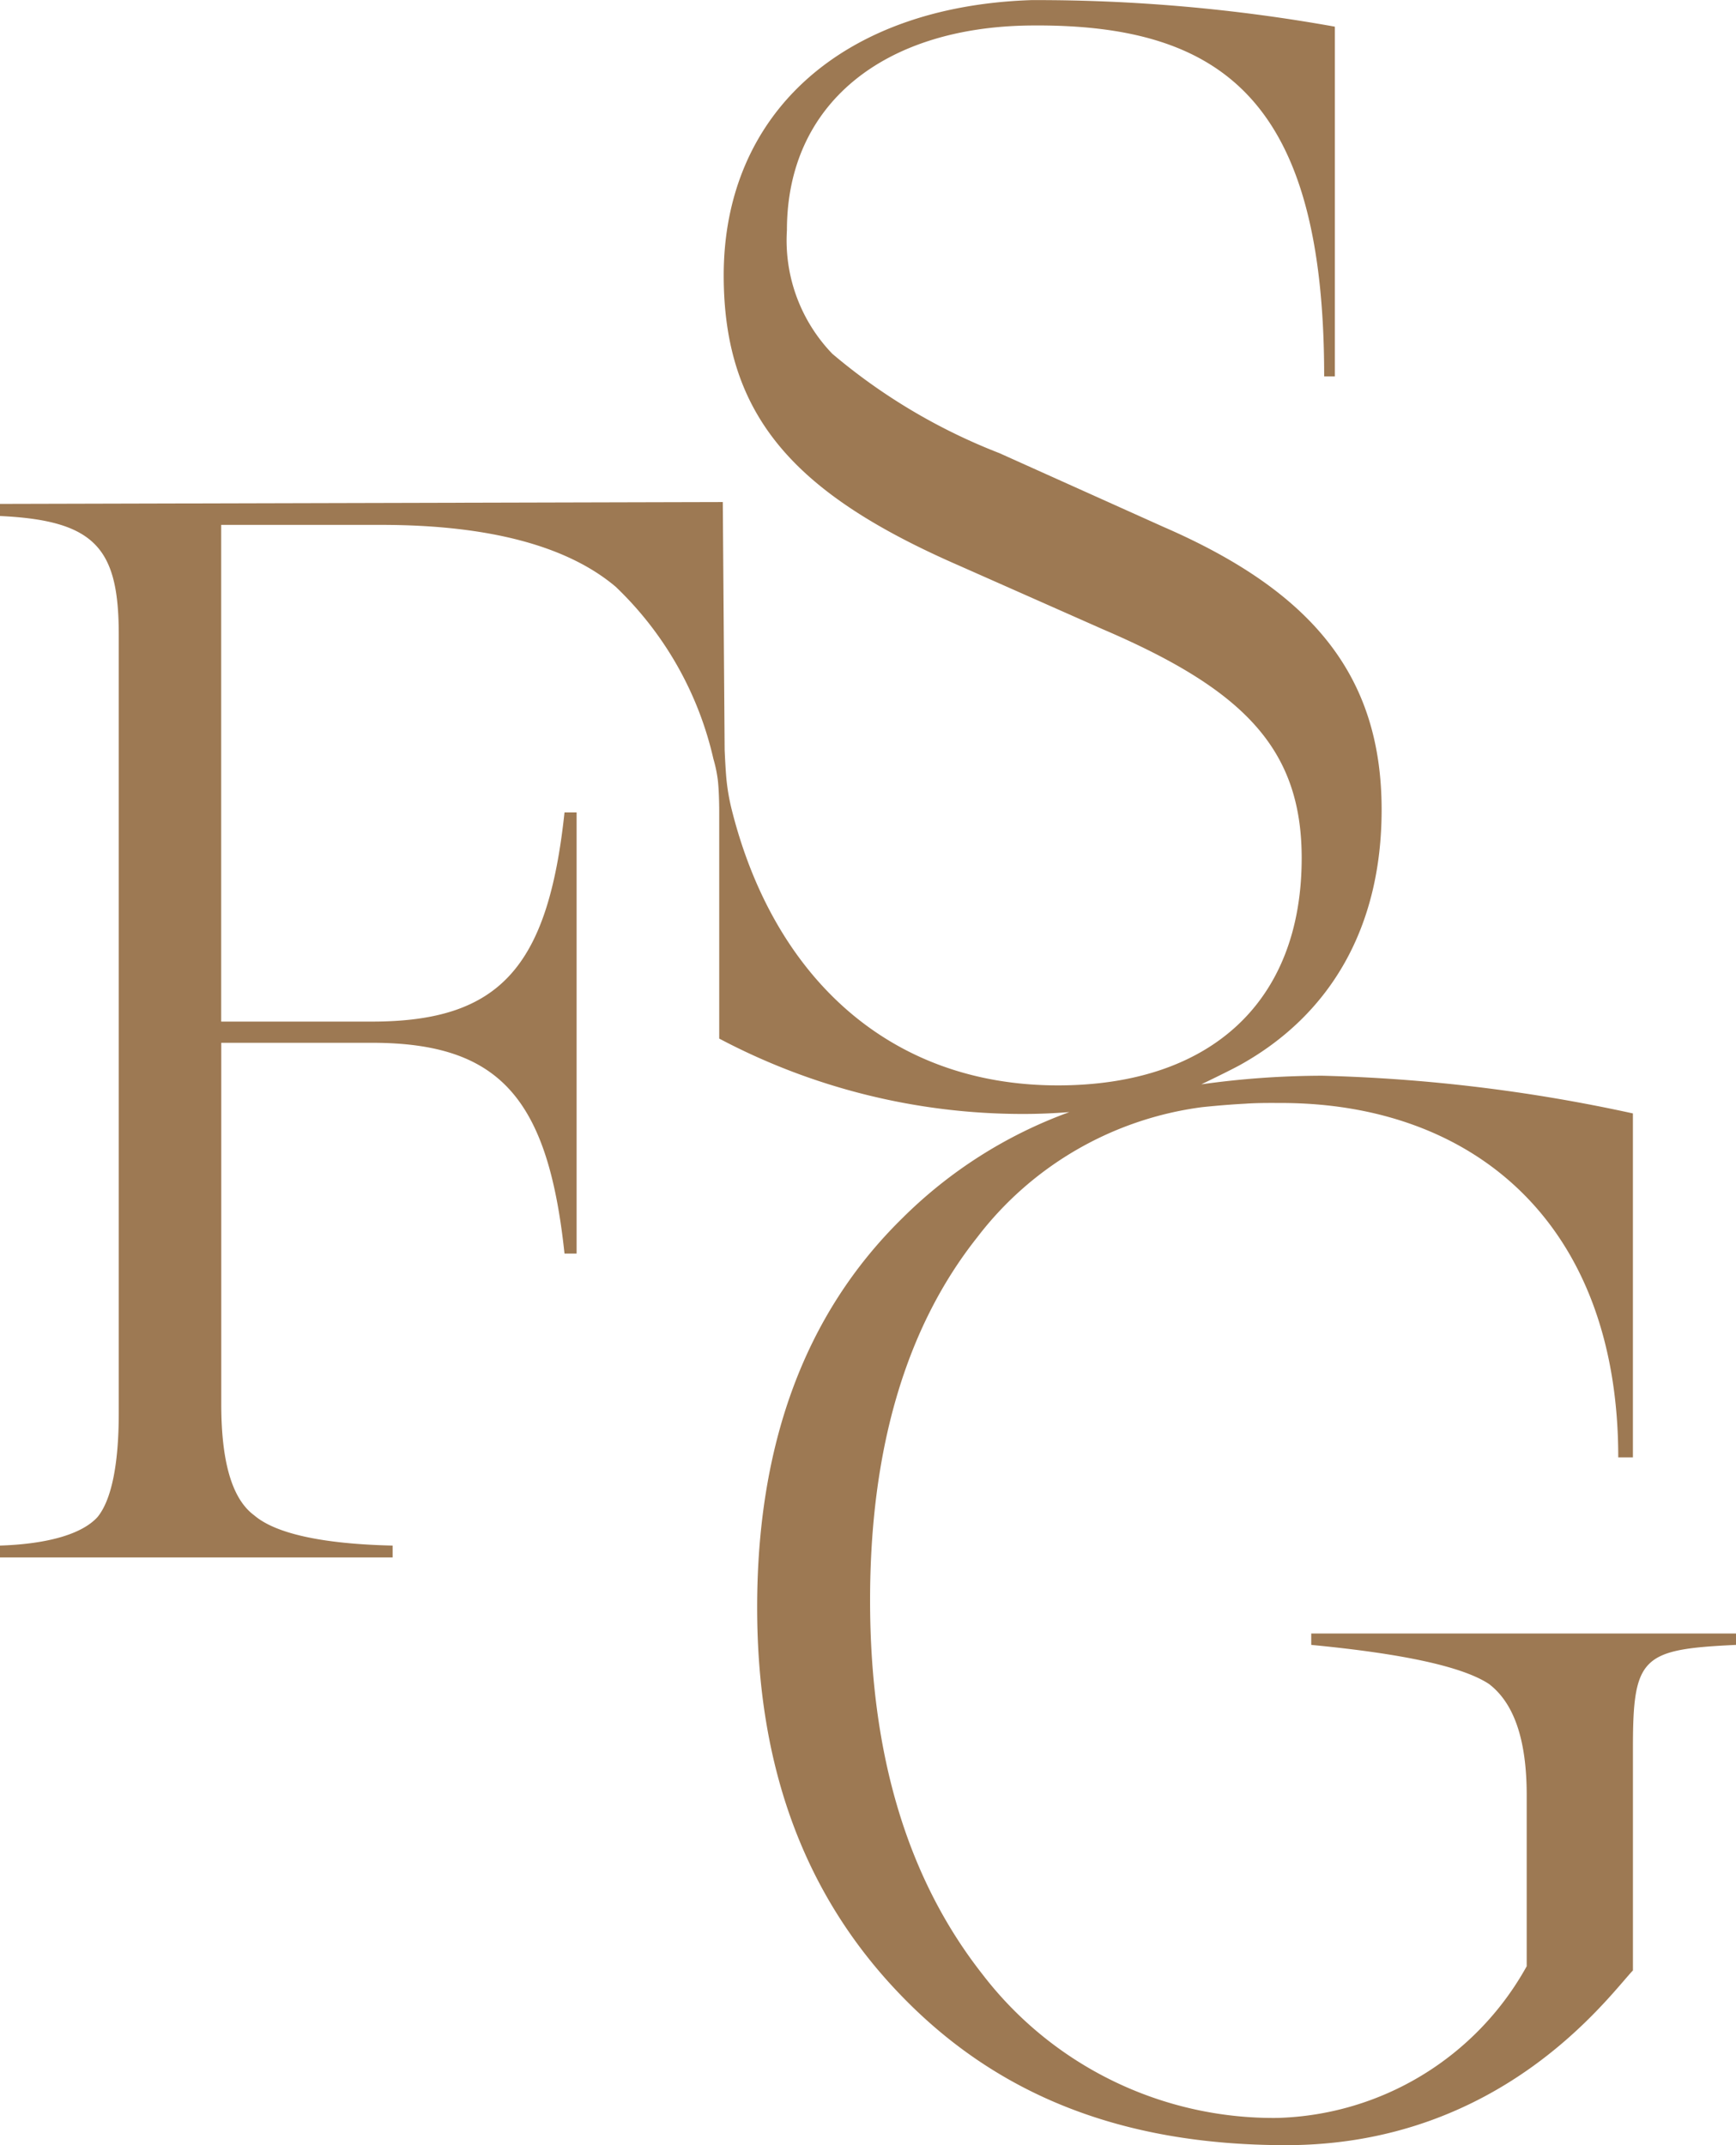 <svg xmlns="http://www.w3.org/2000/svg" width="68.47" height="84.608" viewBox="0 0 68.47 84.608">
  <g id="Group_530" data-name="Group 530" transform="translate(0 0)">
    <path id="Path_624" data-name="Path 624" d="M37.574,39.083c-.587.046-1.184.073-1.808.073a25.593,25.593,0,0,1-11.994-2.973V27.2s0-.734-.055-1.211a5.287,5.287,0,0,0-.174-.835,13.54,13.54,0,0,0-3.854-6.791c-1.9-1.606-4.992-2.441-9.26-2.441h-6.3V35.513H10.07c5.047,0,6.947-2.138,7.6-8.25h.477v17.4h-.477c-.652-6.121-2.551-8.314-7.6-8.314H4.132V50.6c0,2.248.413,3.735,1.3,4.387.835.716,2.671,1.129,5.46,1.193v.468H-4.6V56.18c1.955-.064,3.267-.477,3.854-1.129.532-.652.835-2.019.835-4.1V20.261c0-3.386-.89-4.515-4.689-4.689v-.477l28.513-.073.073,9.774s.028.67.064,1.083a8.318,8.318,0,0,0,.22,1.294c1.643,6.525,6.167,10.856,12.857,10.856,5.993,0,9.618-3.267,9.618-8.966,0-4.332-2.313-6.653-7.837-9.021l-5.644-2.5c-6.406-2.79-9.315-5.818-9.315-11.462,0-6.341,4.634-10.609,12.141-10.856A66.577,66.577,0,0,1,48.054-3.728V10.065h-.422C47.632-.737,43.695-3.866,36-3.774,30.25-3.7,26.442-.681,26.442,4.3a6.444,6.444,0,0,0,1.79,4.873,23.153,23.153,0,0,0,6.589,3.919L41.29,16c5.873,2.551,8.608,5.873,8.608,11.159,0,4.616-2,8.067-5.57,10.058-.395.22-1.542.771-1.542.771a34.547,34.547,0,0,1,4.772-.34,64.786,64.786,0,0,1,12.251,1.487V52.7h-.578c0-9.25-5.726-13.977-13.307-13.977-.312,0-.89-.009-1.4.028-.881.046-1.716.138-1.716.138a13.33,13.33,0,0,0-8.865,5.139c-2.8,3.533-4.221,8.324-4.221,14.307,0,6.094,1.478,11,4.442,14.766a14.463,14.463,0,0,0,11.609,5.653,11.6,11.6,0,0,0,9.847-5.983V66.026c0-2.221-.514-3.643-1.487-4.387-1.028-.679-3.359-1.193-7.011-1.542v-.45H63.875v.45c-3.7.174-4.065.459-4.065,4.047v8.792c-.964,1.019-5.176,6.892-13.683,6.892-6.525,0-11.407-2.01-15.151-5.873-3.827-3.937-5.708-9.012-5.708-15.335,0-6.442,1.881-11.572,5.708-15.335a18.083,18.083,0,0,1,6.6-4.2" transform="translate(4.595 4.78)" fill="#9d7953"/>
  </g>
</svg>
